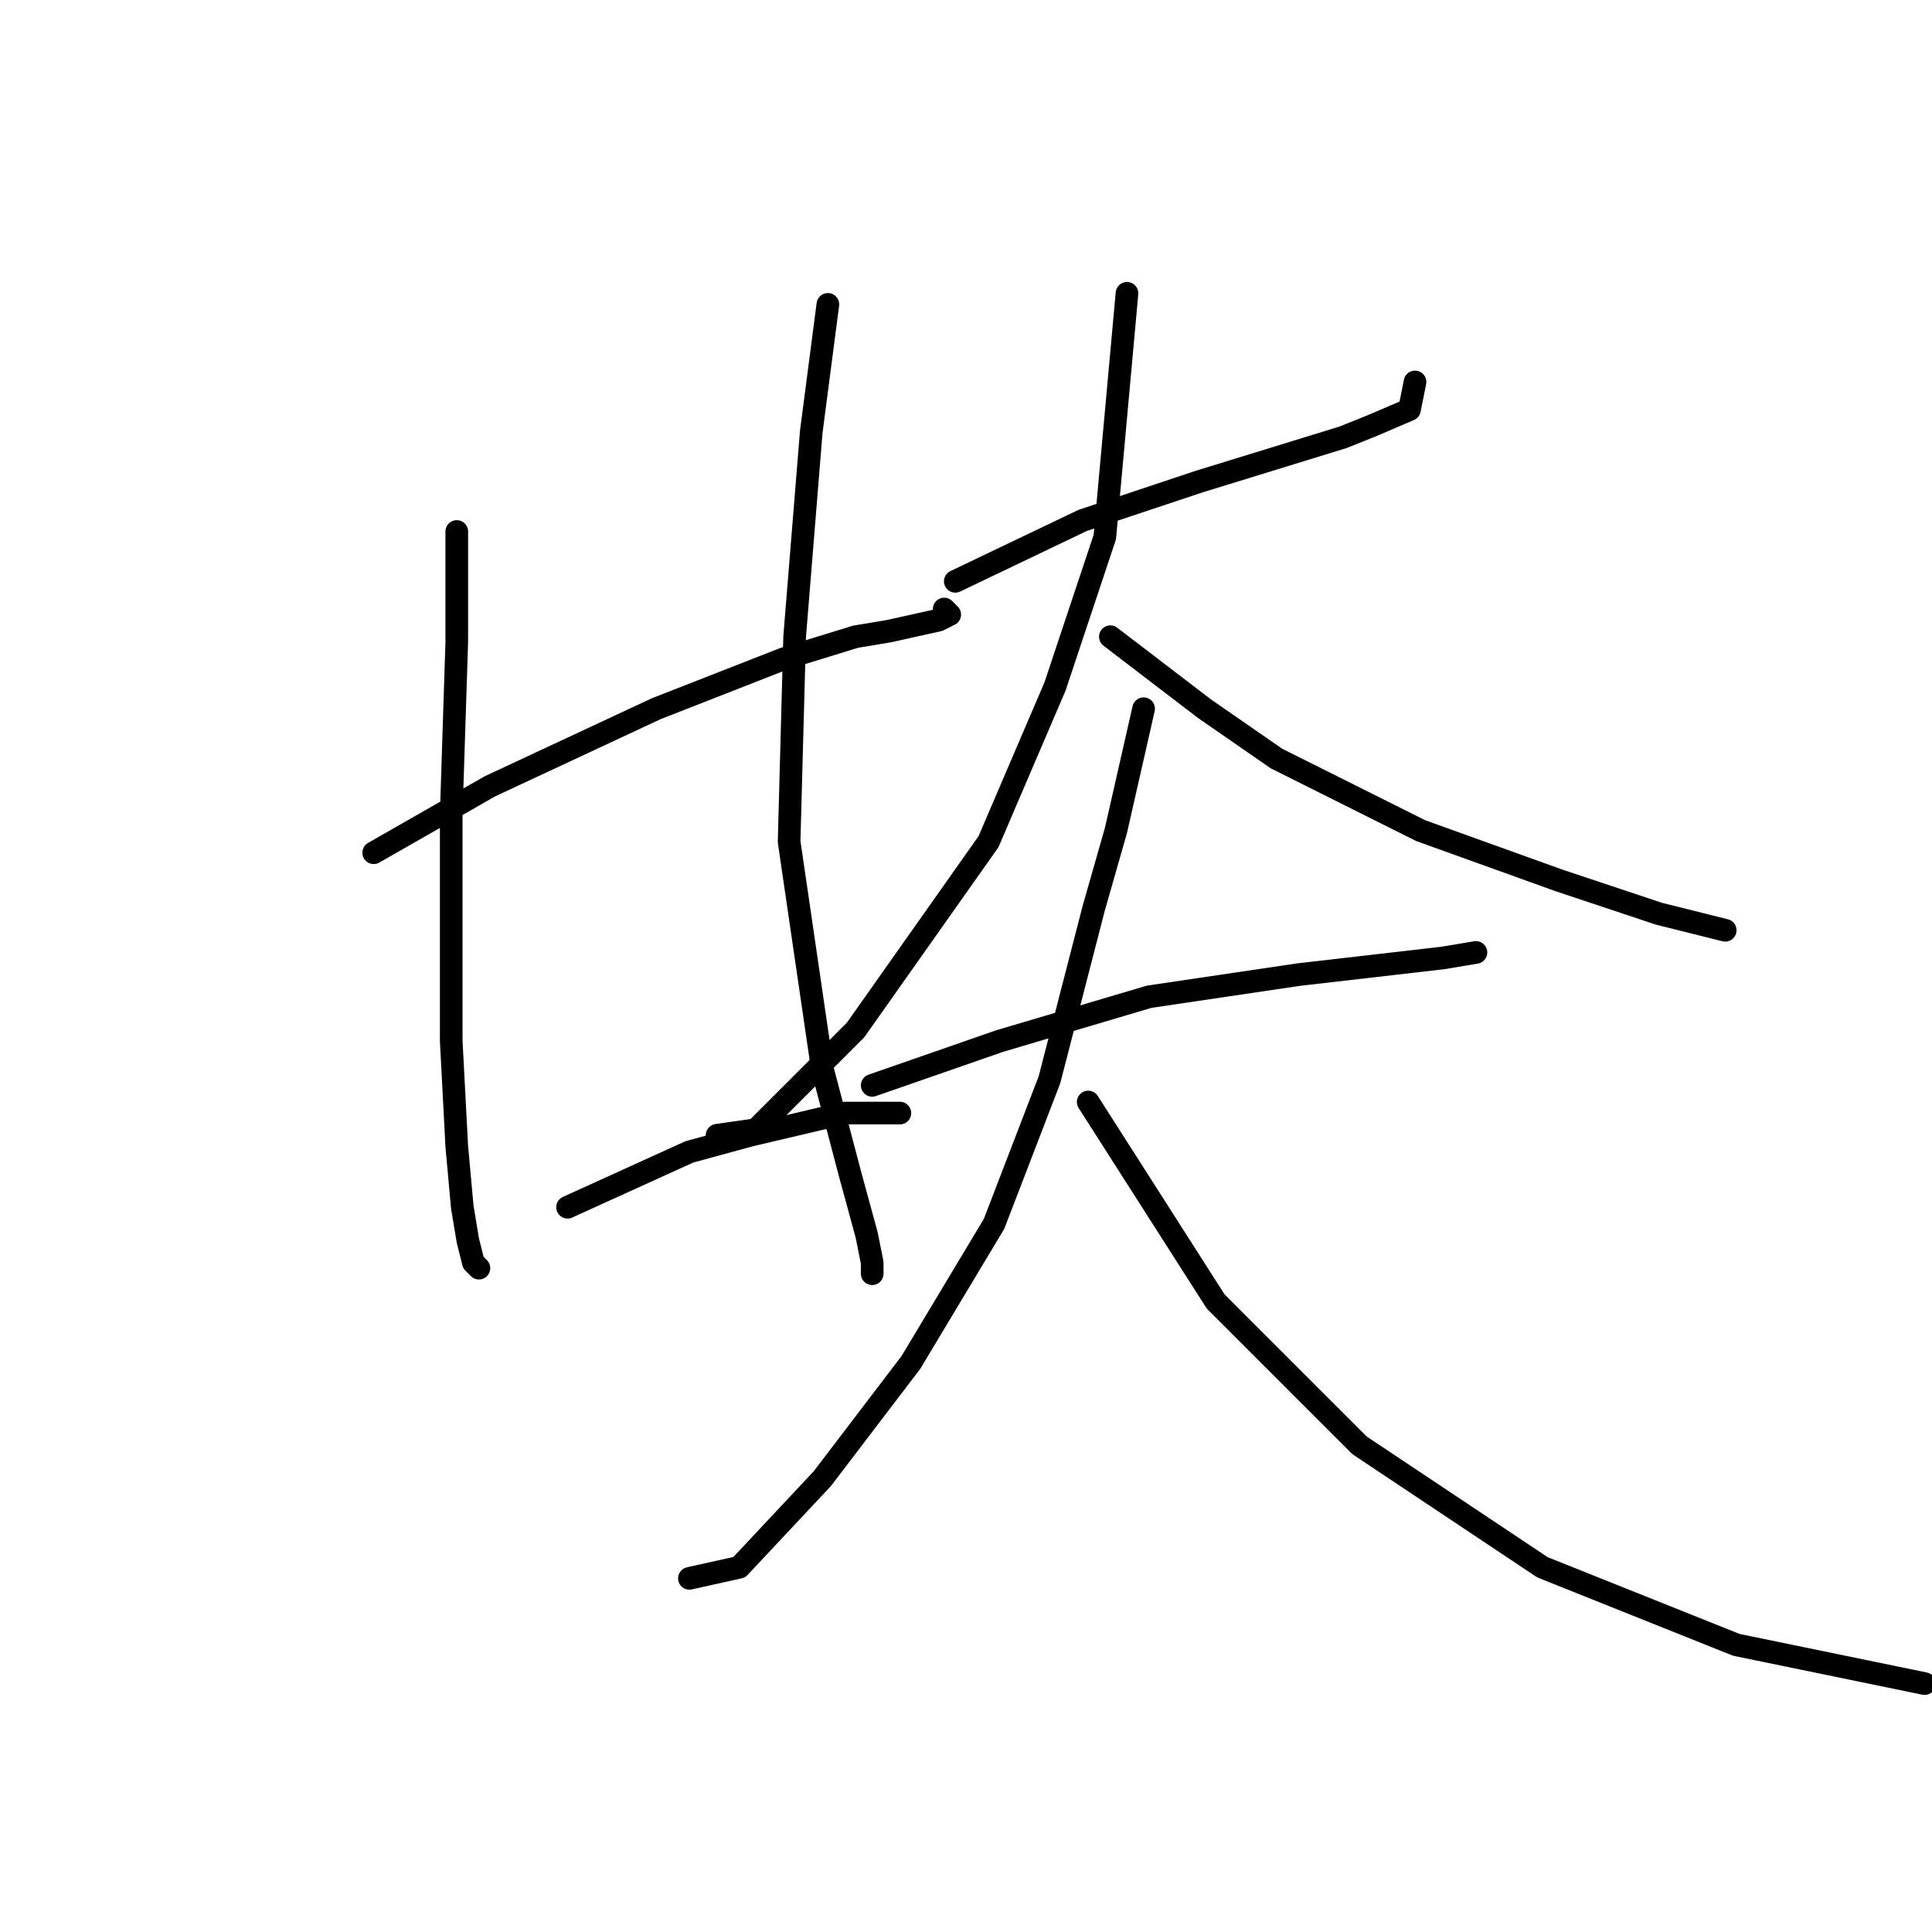 <?xml version="1.0" standalone="no"?>
    <svg width="256" height="256" xmlns="http://www.w3.org/2000/svg" version="1.1">
    <polyline stroke="black" stroke-width="3" stroke-linecap="round" fill="transparent" stroke-linejoin="round" points="49.514 112.993 64.927 104.185 86.946 93.91 103.827 87.304 113.368 84.368 117.772 83.634 124.377 82.167 125.845 81.433 125.111 80.699 125.111 80.699 " />
        <polyline stroke="black" stroke-width="3" stroke-linecap="round" fill="transparent" stroke-linejoin="round" points="60.524 70.423 60.524 85.102 59.79 107.855 59.79 137.947 60.524 151.892 61.258 159.965 61.992 164.369 62.726 167.305 63.459 168.039 63.459 168.039 " />
        <polyline stroke="black" stroke-width="3" stroke-linecap="round" fill="transparent" stroke-linejoin="round" points="109.698 40.331 107.497 57.212 105.295 84.368 104.561 111.525 108.964 141.617 112.634 155.562 114.836 163.635 115.57 167.305 115.57 168.773 115.57 168.773 " />
        <polyline stroke="black" stroke-width="3" stroke-linecap="round" fill="transparent" stroke-linejoin="round" points="75.203 159.965 91.35 152.626 99.423 150.424 111.9 147.488 119.24 147.488 119.24 147.488 " />
        <polyline stroke="black" stroke-width="3" stroke-linecap="round" fill="transparent" stroke-linejoin="round" points="126.579 77.029 143.46 68.955 158.873 63.818 177.956 57.946 181.626 56.478 186.763 54.276 187.497 50.607 187.497 50.607 " />
        <polyline stroke="black" stroke-width="3" stroke-linecap="round" fill="transparent" stroke-linejoin="round" points="149.332 38.863 146.396 71.157 139.79 90.974 130.983 111.525 113.368 136.479 108.231 141.617 100.157 149.69 95.019 150.424 95.019 150.424 " />
        <polyline stroke="black" stroke-width="3" stroke-linecap="round" fill="transparent" stroke-linejoin="round" points="147.13 84.368 159.607 93.91 169.148 100.515 188.231 110.057 206.58 116.662 219.791 121.066 228.599 123.268 228.599 123.268 " />
        <polyline stroke="black" stroke-width="3" stroke-linecap="round" fill="transparent" stroke-linejoin="round" points="115.57 143.818 132.451 137.947 152.268 132.075 172.084 129.139 191.167 126.938 195.571 126.204 195.571 126.204 " />
        <polyline stroke="black" stroke-width="3" stroke-linecap="round" fill="transparent" stroke-linejoin="round" points="151.534 93.91 147.864 110.057 144.928 120.332 139.056 143.085 131.717 162.167 120.708 180.516 108.964 195.929 97.955 207.672 91.35 209.14 91.35 209.14 " />
        <polyline stroke="black" stroke-width="3" stroke-linecap="round" fill="transparent" stroke-linejoin="round" points="144.194 146.02 161.075 172.443 180.158 191.525 204.378 207.672 230.066 217.948 255.021 223.085 255.021 223.085 " />
        </svg>